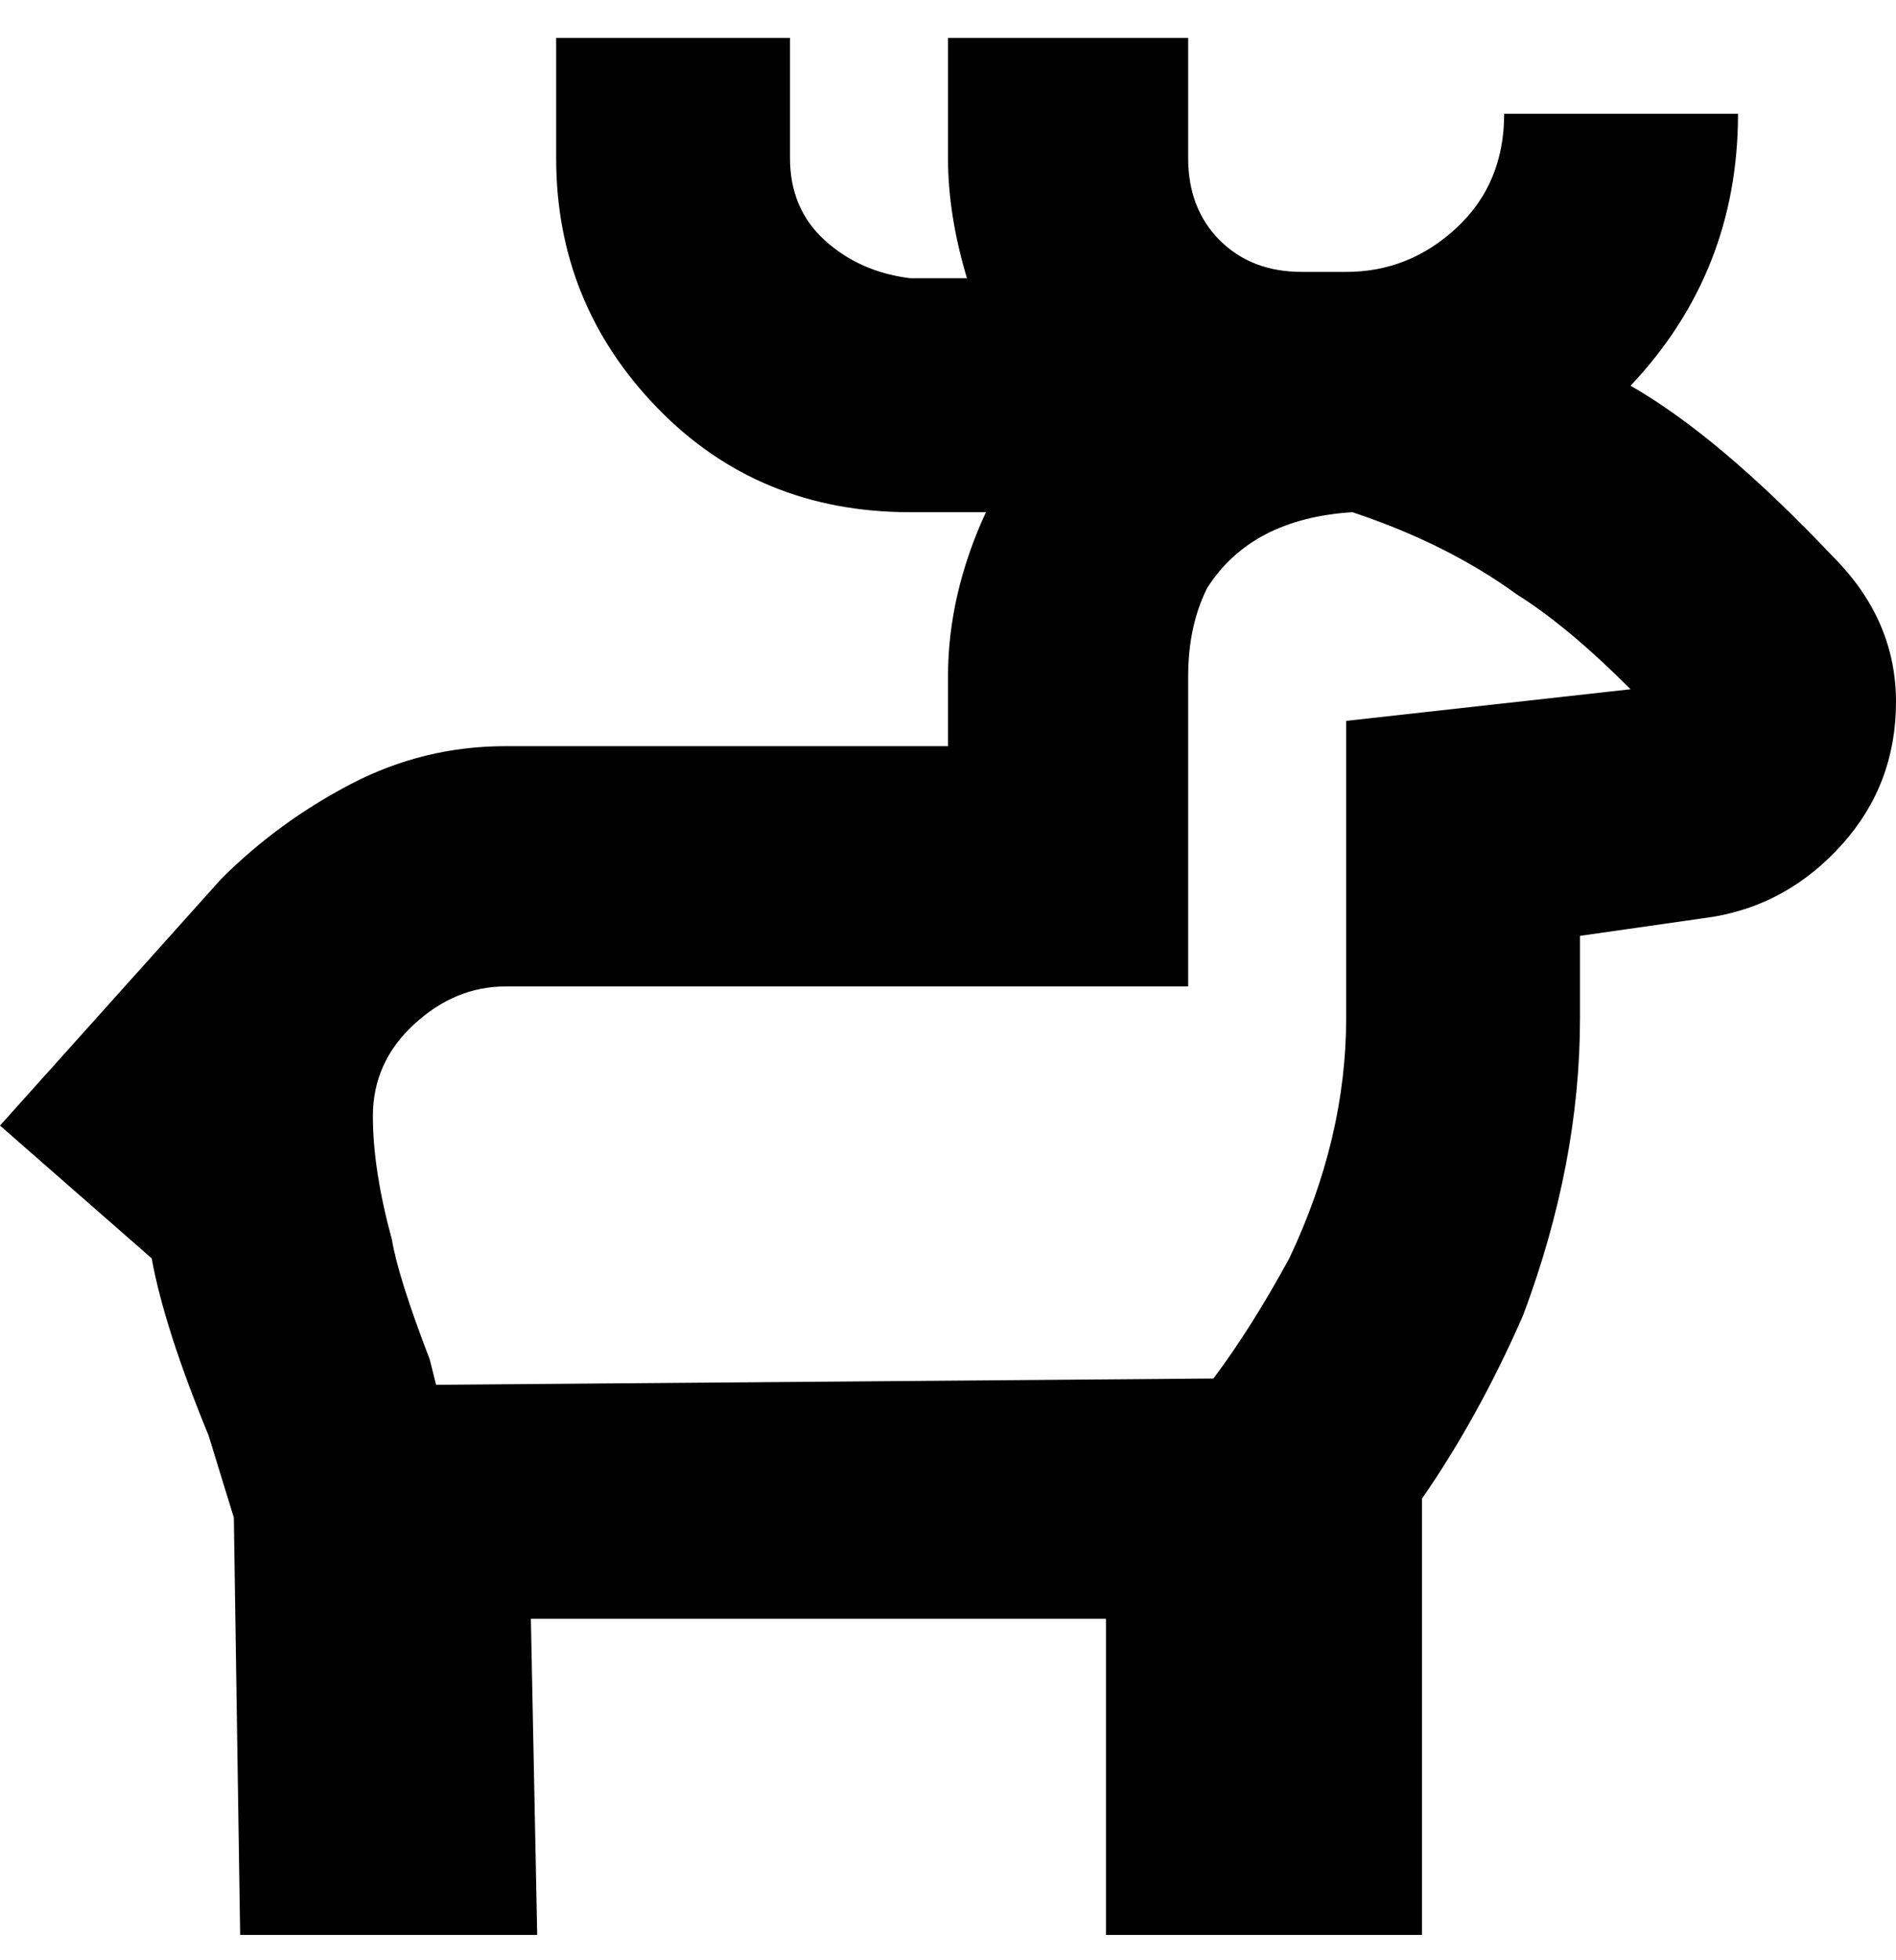 <svg viewBox="0 0 300 310" xmlns="http://www.w3.org/2000/svg"><path d="M290 88q-18-19-32-27 17-18 17-43h-37q0 11-7.5 18T213 43h-7q-8 0-13-5t-5-13V6h-38v19q0 9 3 19h-9q-8-1-13.5-6T125 25V6H88v19q0 23 16 39.5T144 81h12q-6 13-6 26v11H80q-13 0-24.5 6T35 139L0 178l24 21q2 11 9 28l4 13 1 66h47l-1-50h91v50h50v-69q9-13 16-29 9-24 9-47v-13l21-3q12-2 20.5-11.5T300 111q0-13-10-23zm-77 26v47q0 19-9 38-6 11-12 19l-123 1-1-4q-5-13-6-19-3-11-3-19.5t6.5-14.5q6.5-6 14.5-6h108v-49q0-8 3-14 7-11 23-12 15 5 26 13 8 5 18 15l-45 5z"/></svg>
